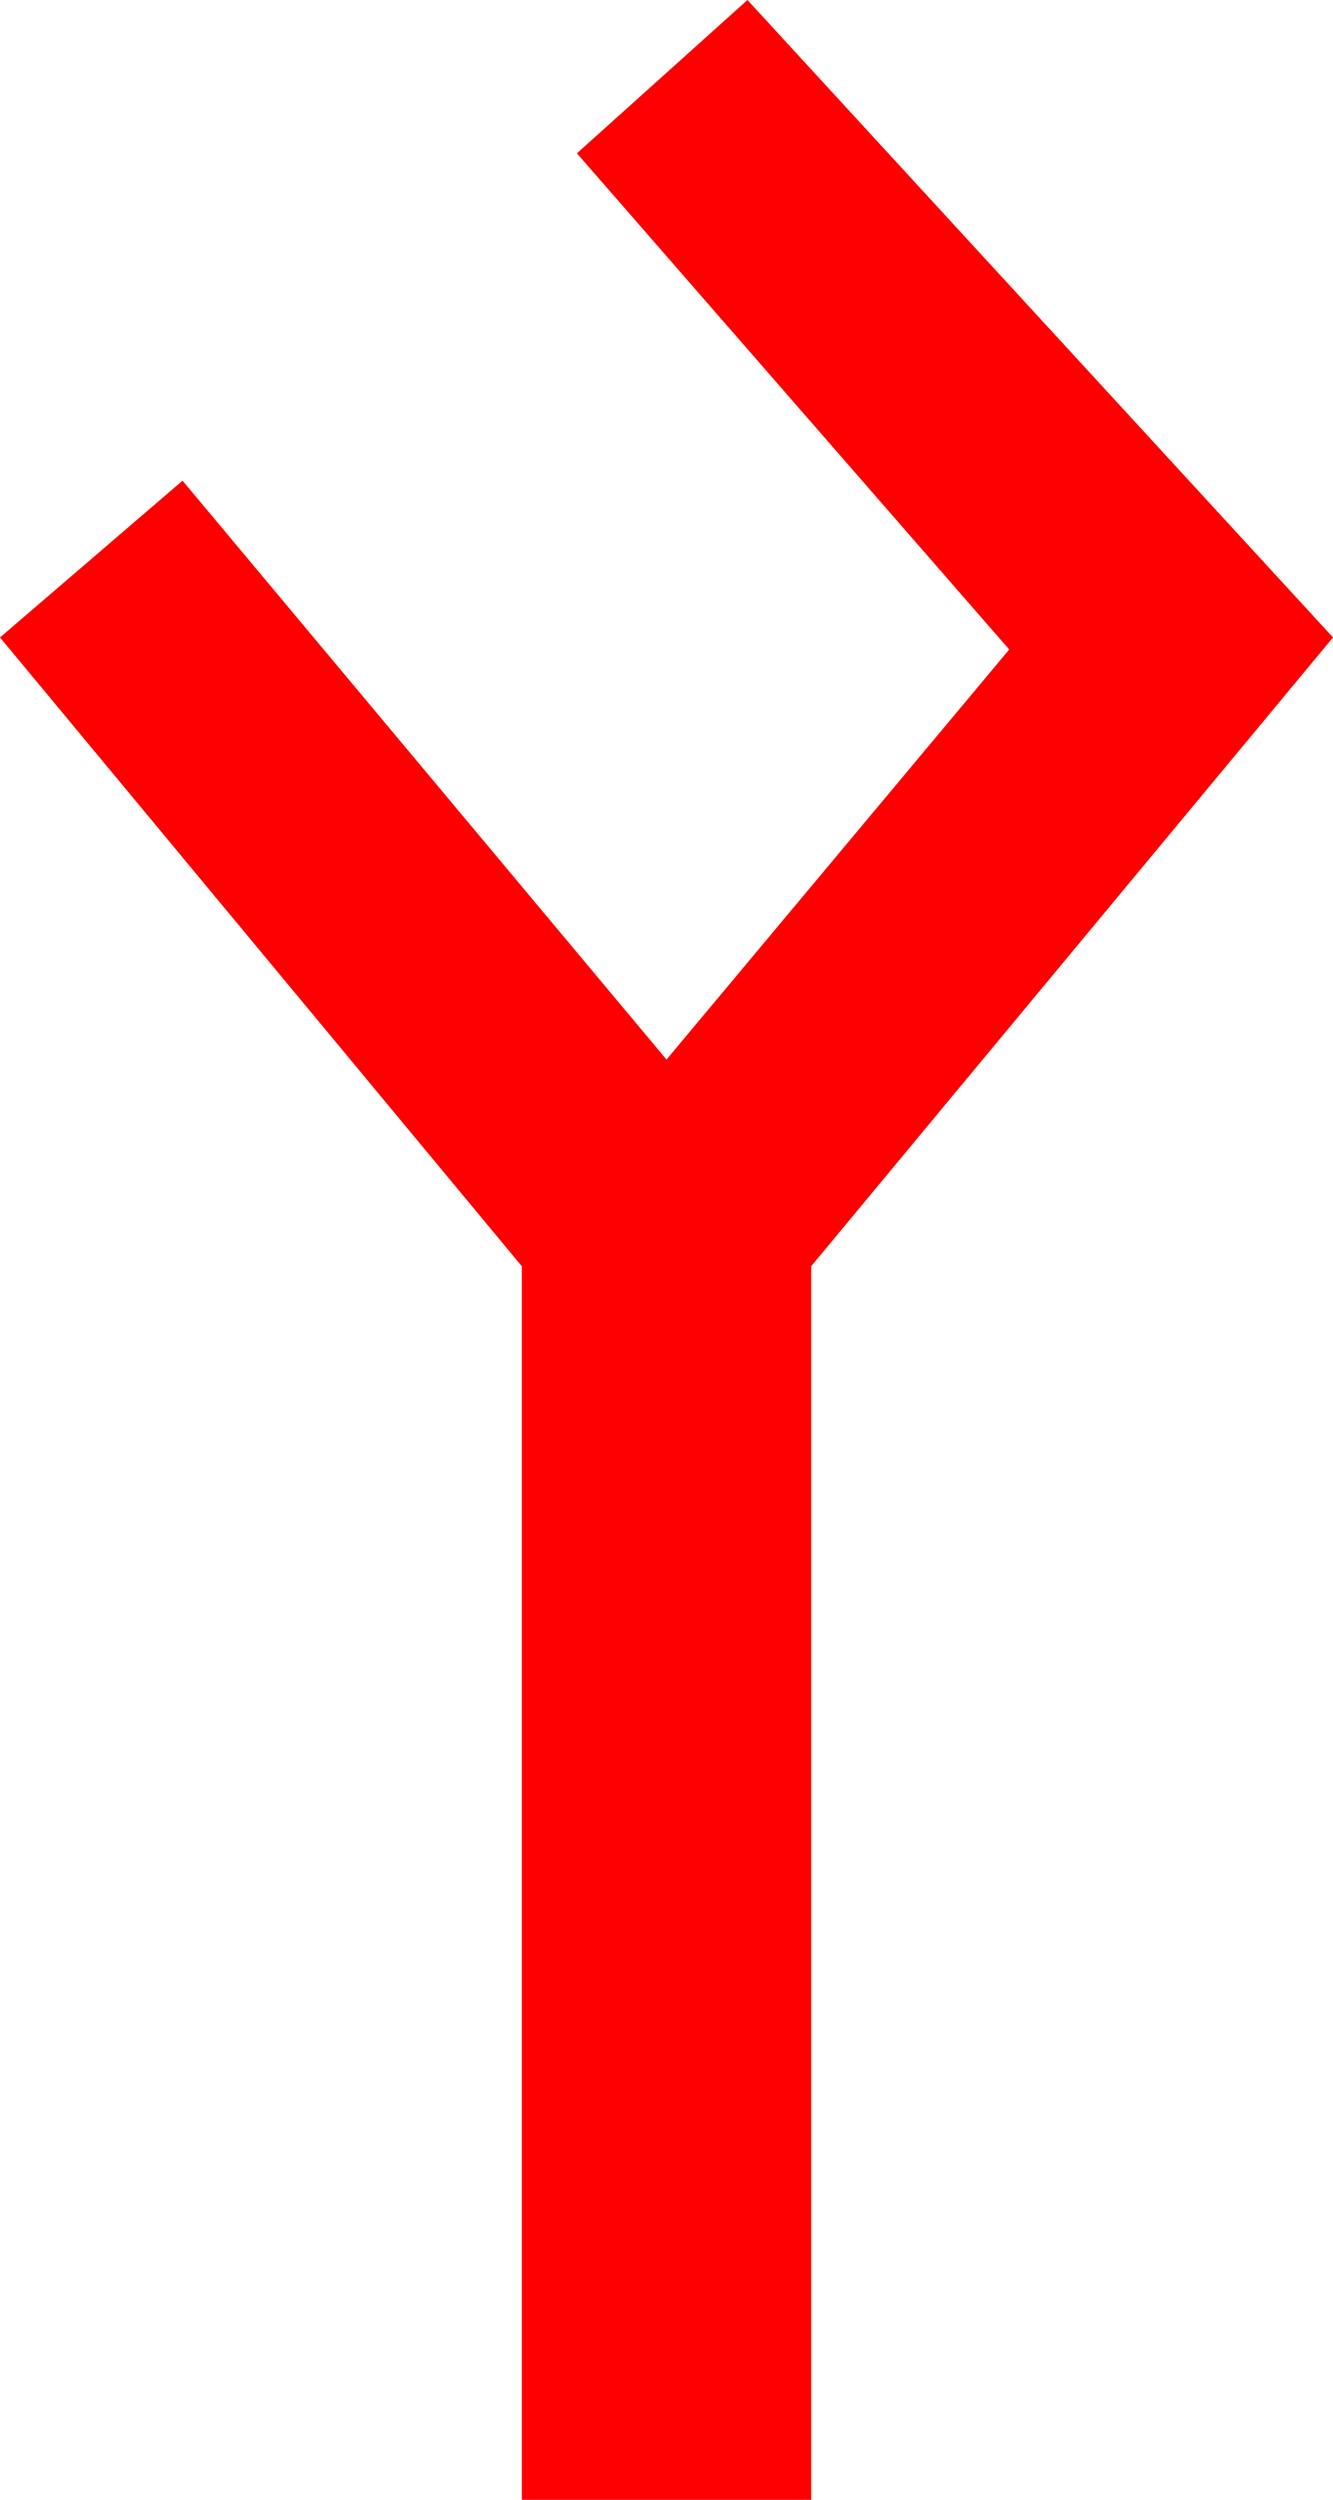 <?xml version="1.0" encoding="utf-8"?>
<!DOCTYPE svg PUBLIC "-//W3C//DTD SVG 1.1//EN" "http://www.w3.org/Graphics/SVG/1.1/DTD/svg11.dtd">
<svg width="22.676" height="42.51" xmlns="http://www.w3.org/2000/svg" xmlns:xlink="http://www.w3.org/1999/xlink" xmlns:xml="http://www.w3.org/XML/1998/namespace" version="1.1">
  <g>
    <g>
      <path style="fill:#FF0000;fill-opacity:1" d="M12.715,0L22.676,10.84 13.799,21.533 13.799,42.51 8.877,42.51 8.877,21.533 0,10.84 3.105,8.174 11.338,18.018 17.168,11.045 9.814,2.607 12.715,0z" />
    </g>
  </g>
</svg>